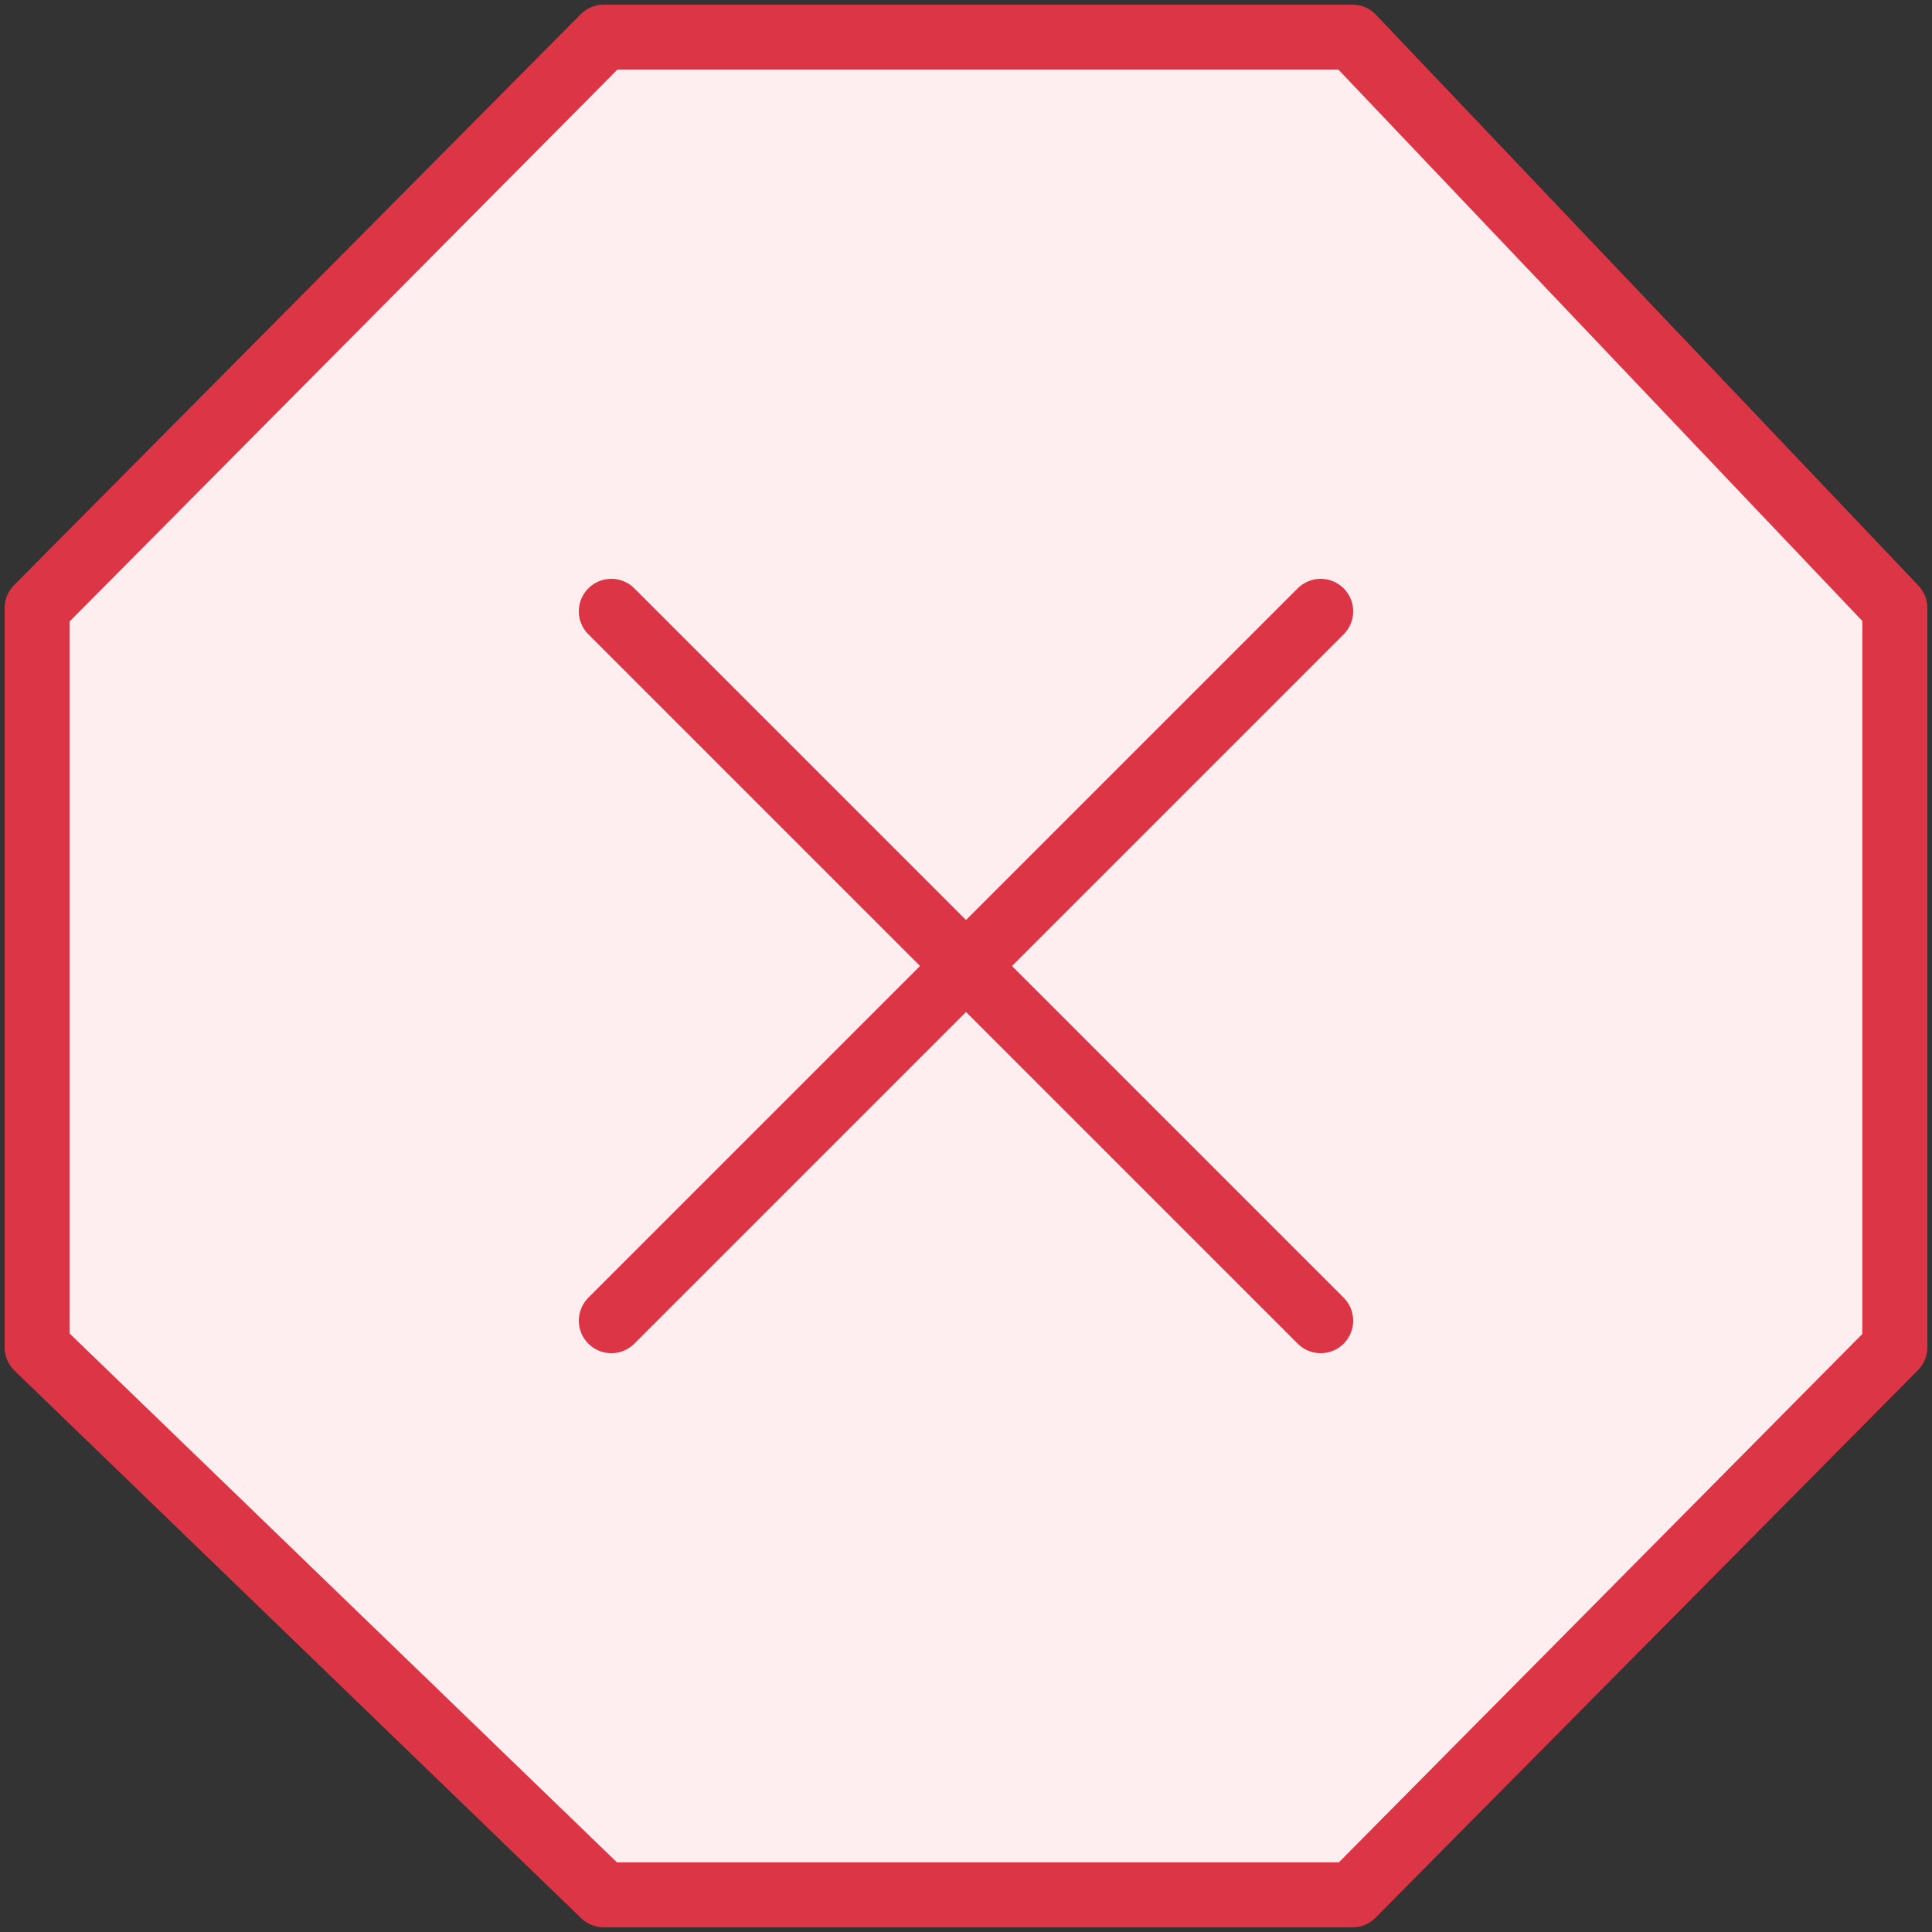 <?xml version="1.0" encoding="UTF-8"?>
<svg width="104px" height="104px" viewBox="0 0 104 104" version="1.1" xmlns="http://www.w3.org/2000/svg" xmlns:xlink="http://www.w3.org/1999/xlink">
    <rect x="0" y="0" width="104" height="104" fill="#333333" stroke="none"/>
    <!-- Generator: Sketch 46.2 (44496) - http://www.bohemiancoding.com/sketch -->
    <title>interface-22</title>
    <desc>Created with Sketch.</desc>
    <defs></defs>
    <g id="ALL" stroke="none" stroke-width="1" fill="none" fill-rule="evenodd" stroke-linecap="round" stroke-linejoin="round">
        <g id="Primary" transform="translate(-3067, -498)" stroke="#DC3545" stroke-width="3.5">
            <g id="Group-15" transform="translate(200, 200)">
                <g id="interface-22" transform="translate(2869, 300)">
                    <polygon id="Layer-1" fill="#FFEEEF" points="0 70.527 0 30.729 30.502 0 70.801 0 100 30.729 100 70.527 70.801 100 30.502 100"></polygon>
                    <path d="M69.092,30.908 L30.908,69.092" id="Layer-2"></path>
                    <path d="M69.092,69.092 L30.908,30.908" id="Layer-3"></path>
                </g>
            </g>
        </g>
    </g>
</svg>